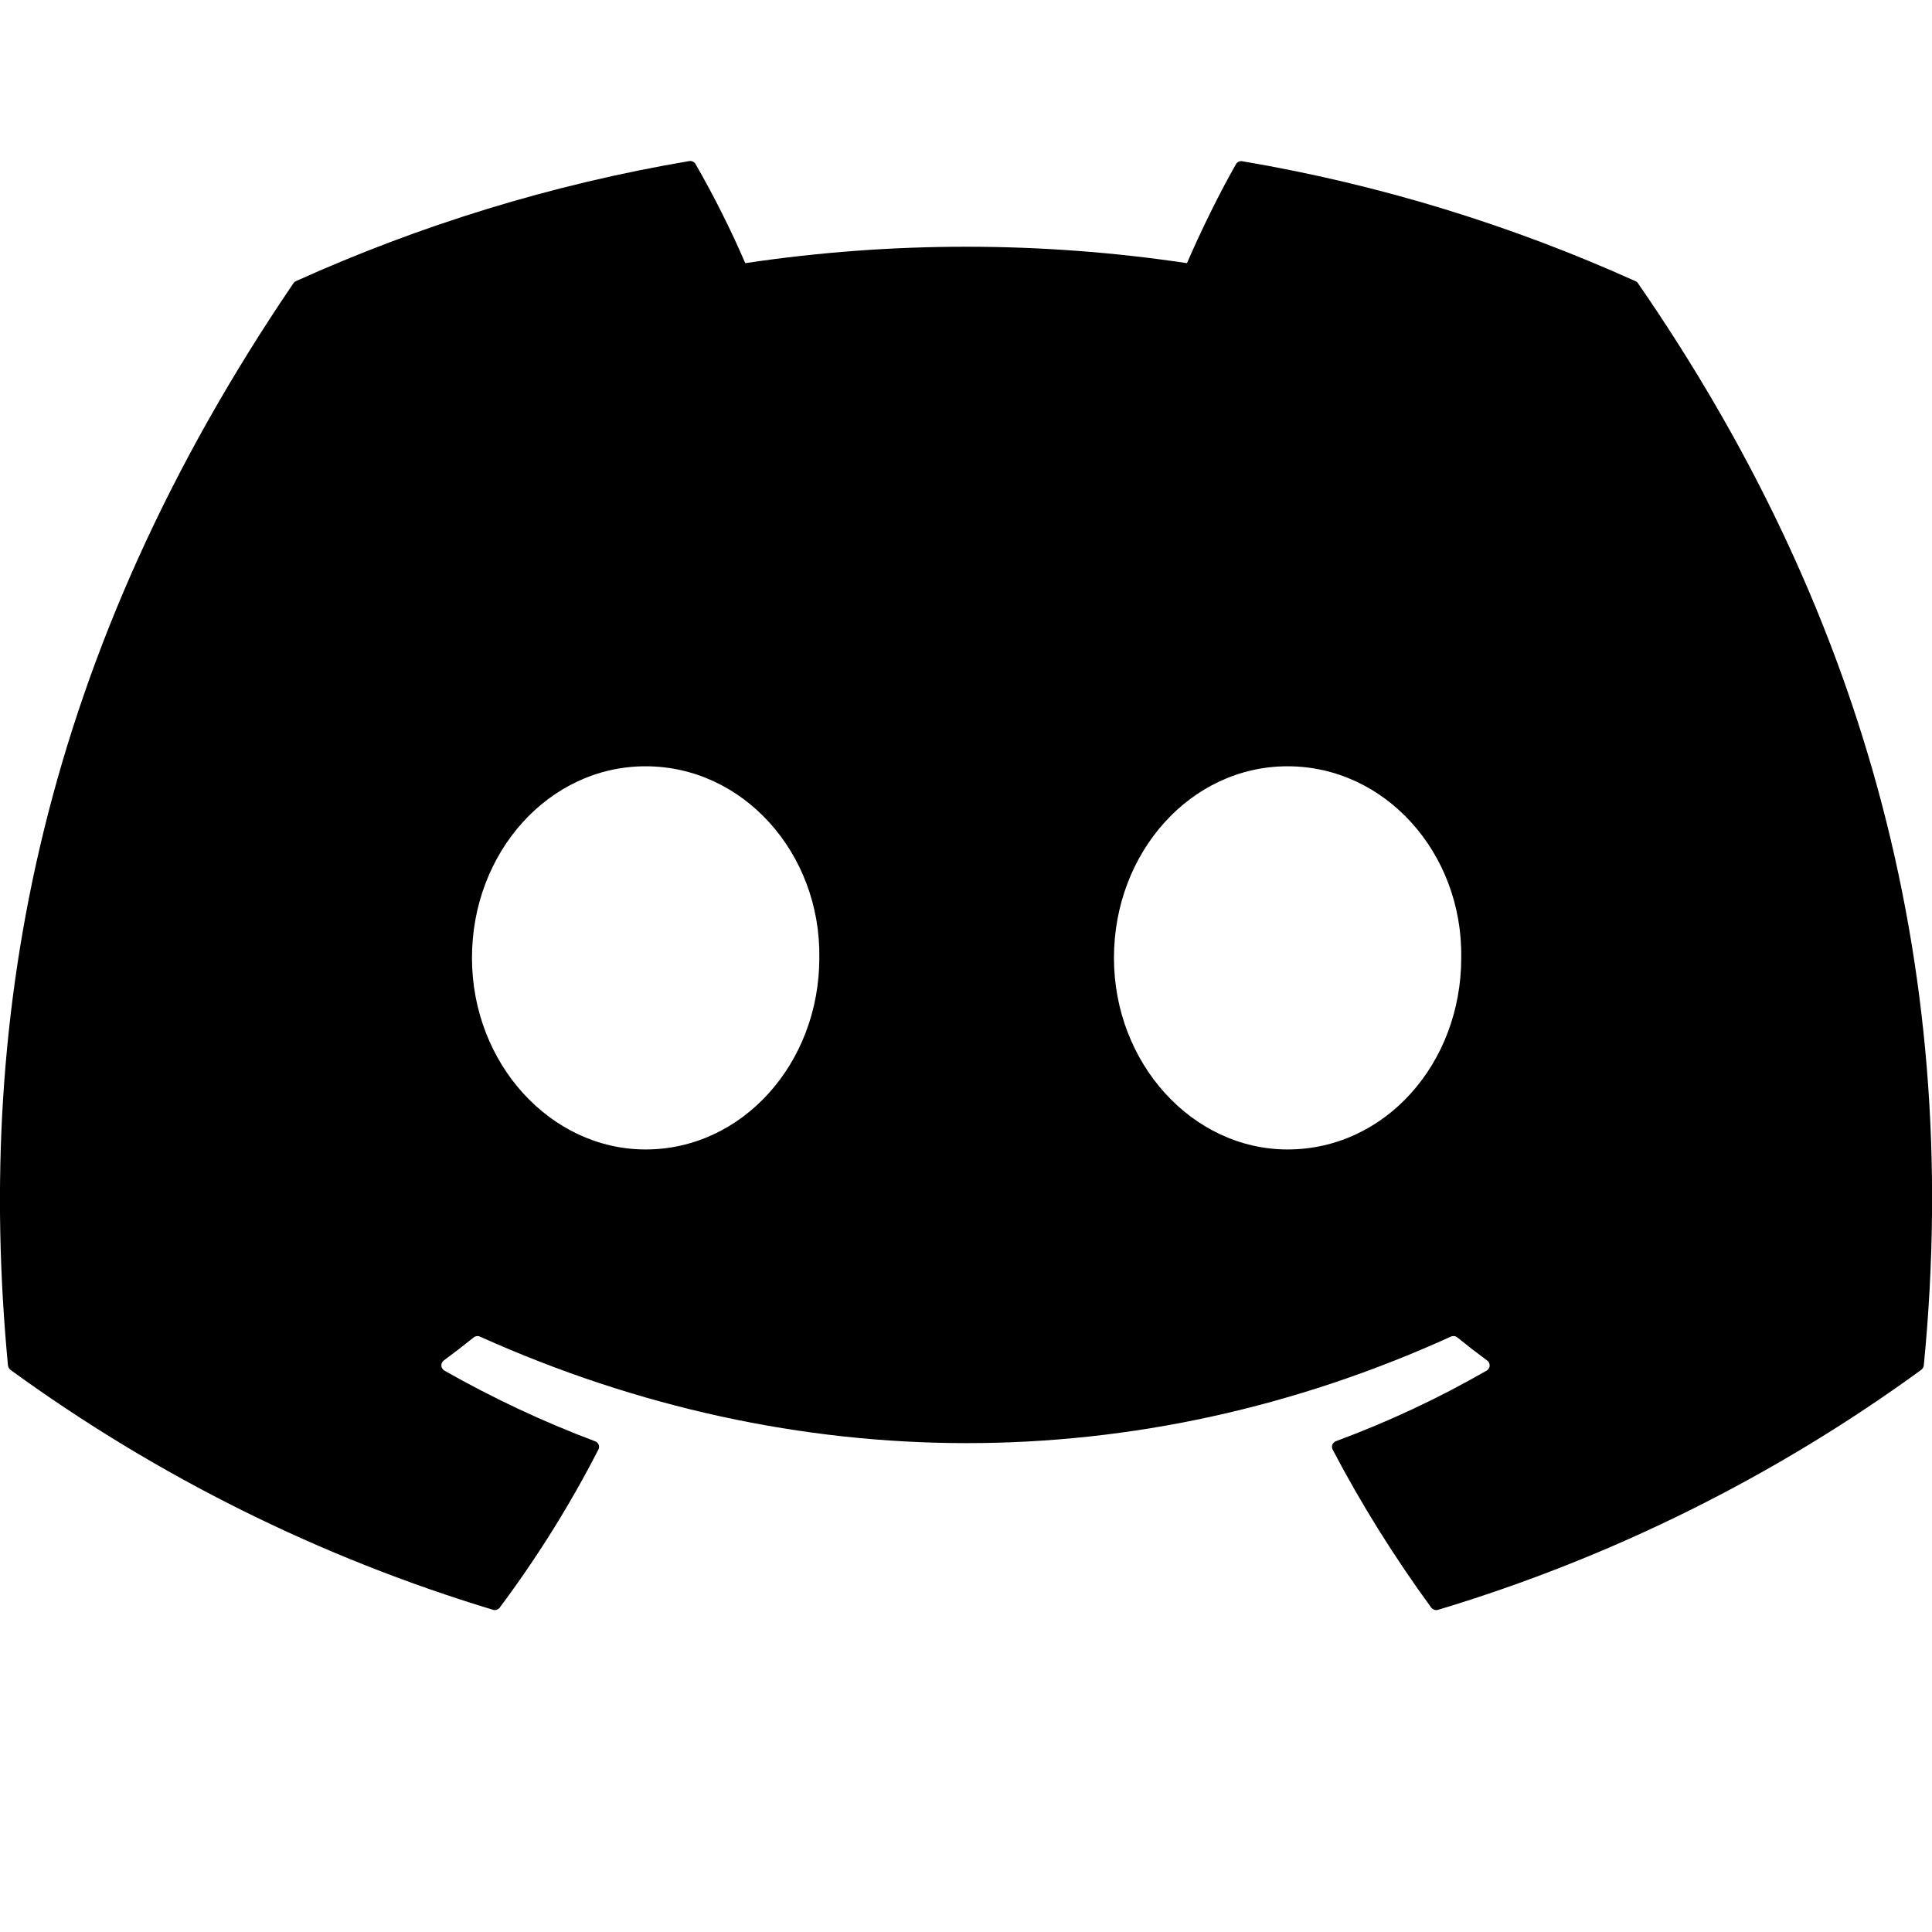 <svg width="24" height="24" viewBox="0 0 24 24" fill="none" xmlns="http://www.w3.org/2000/svg">
<g clip-path="url(#clip0_418_490)">
<path d="M20.317 3.493C18.788 2.803 17.148 2.293 15.432 2.003C15.417 2 15.401 2.002 15.387 2.008C15.373 2.015 15.361 2.026 15.354 2.039C15.143 2.408 14.909 2.889 14.745 3.269C12.927 2.997 11.077 2.997 9.258 3.269C9.076 2.848 8.87 2.437 8.641 2.039C8.634 2.025 8.622 2.014 8.608 2.008C8.594 2.001 8.578 1.998 8.562 2.001C6.848 2.291 5.208 2.801 3.677 3.492C3.664 3.497 3.653 3.507 3.645 3.519C0.533 8.094 -0.32 12.556 0.099 16.962C0.101 16.973 0.104 16.983 0.109 16.993C0.115 17.002 0.122 17.01 0.13 17.017C1.947 18.339 3.973 19.347 6.123 19.997C6.138 20.002 6.155 20.002 6.169 19.997C6.184 19.992 6.198 19.983 6.207 19.971C6.67 19.352 7.08 18.695 7.433 18.008C7.438 17.999 7.441 17.988 7.442 17.978C7.442 17.967 7.441 17.956 7.437 17.947C7.433 17.937 7.427 17.928 7.419 17.921C7.412 17.913 7.402 17.907 7.392 17.904C6.746 17.661 6.121 17.367 5.52 17.026C5.51 17.02 5.501 17.011 5.494 17C5.487 16.99 5.484 16.978 5.483 16.966C5.482 16.953 5.484 16.941 5.489 16.93C5.495 16.918 5.503 16.908 5.512 16.901C5.638 16.808 5.764 16.711 5.884 16.614C5.895 16.605 5.908 16.6 5.922 16.598C5.936 16.596 5.95 16.598 5.962 16.604C9.889 18.368 14.143 18.368 18.023 16.604C18.036 16.598 18.05 16.596 18.064 16.597C18.078 16.599 18.091 16.604 18.102 16.613C18.223 16.711 18.348 16.808 18.474 16.901C18.485 16.908 18.492 16.918 18.498 16.929C18.503 16.94 18.506 16.953 18.505 16.965C18.505 16.977 18.501 16.989 18.494 17C18.488 17.011 18.479 17.02 18.468 17.026C17.87 17.37 17.248 17.661 16.596 17.903C16.585 17.907 16.576 17.912 16.569 17.92C16.561 17.927 16.555 17.936 16.551 17.946C16.547 17.956 16.546 17.967 16.546 17.977C16.547 17.988 16.55 17.998 16.555 18.008C16.915 18.695 17.326 19.349 17.779 19.97C17.789 19.983 17.802 19.992 17.817 19.997C17.832 20.002 17.848 20.003 17.863 19.998C20.018 19.35 22.047 18.342 23.866 17.017C23.874 17.011 23.882 17.003 23.887 16.993C23.893 16.984 23.896 16.974 23.898 16.963C24.398 11.869 23.059 7.443 20.349 3.521C20.342 3.508 20.331 3.498 20.317 3.493ZM8.02 14.279C6.838 14.279 5.863 13.21 5.863 11.899C5.863 10.587 6.819 9.519 8.02 9.519C9.23 9.519 10.197 10.596 10.178 11.899C10.178 13.211 9.221 14.279 8.02 14.279ZM15.995 14.279C14.812 14.279 13.838 13.21 13.838 11.899C13.838 10.587 14.793 9.519 15.995 9.519C17.206 9.519 18.172 10.596 18.152 11.899C18.152 13.211 17.206 14.279 15.995 14.279Z" fill="black"/>
</g>
<defs>
<clipPath id="clip0_418_490">
<rect width="24" height="24" fill="white"/>
</clipPath>
</defs>
</svg>
